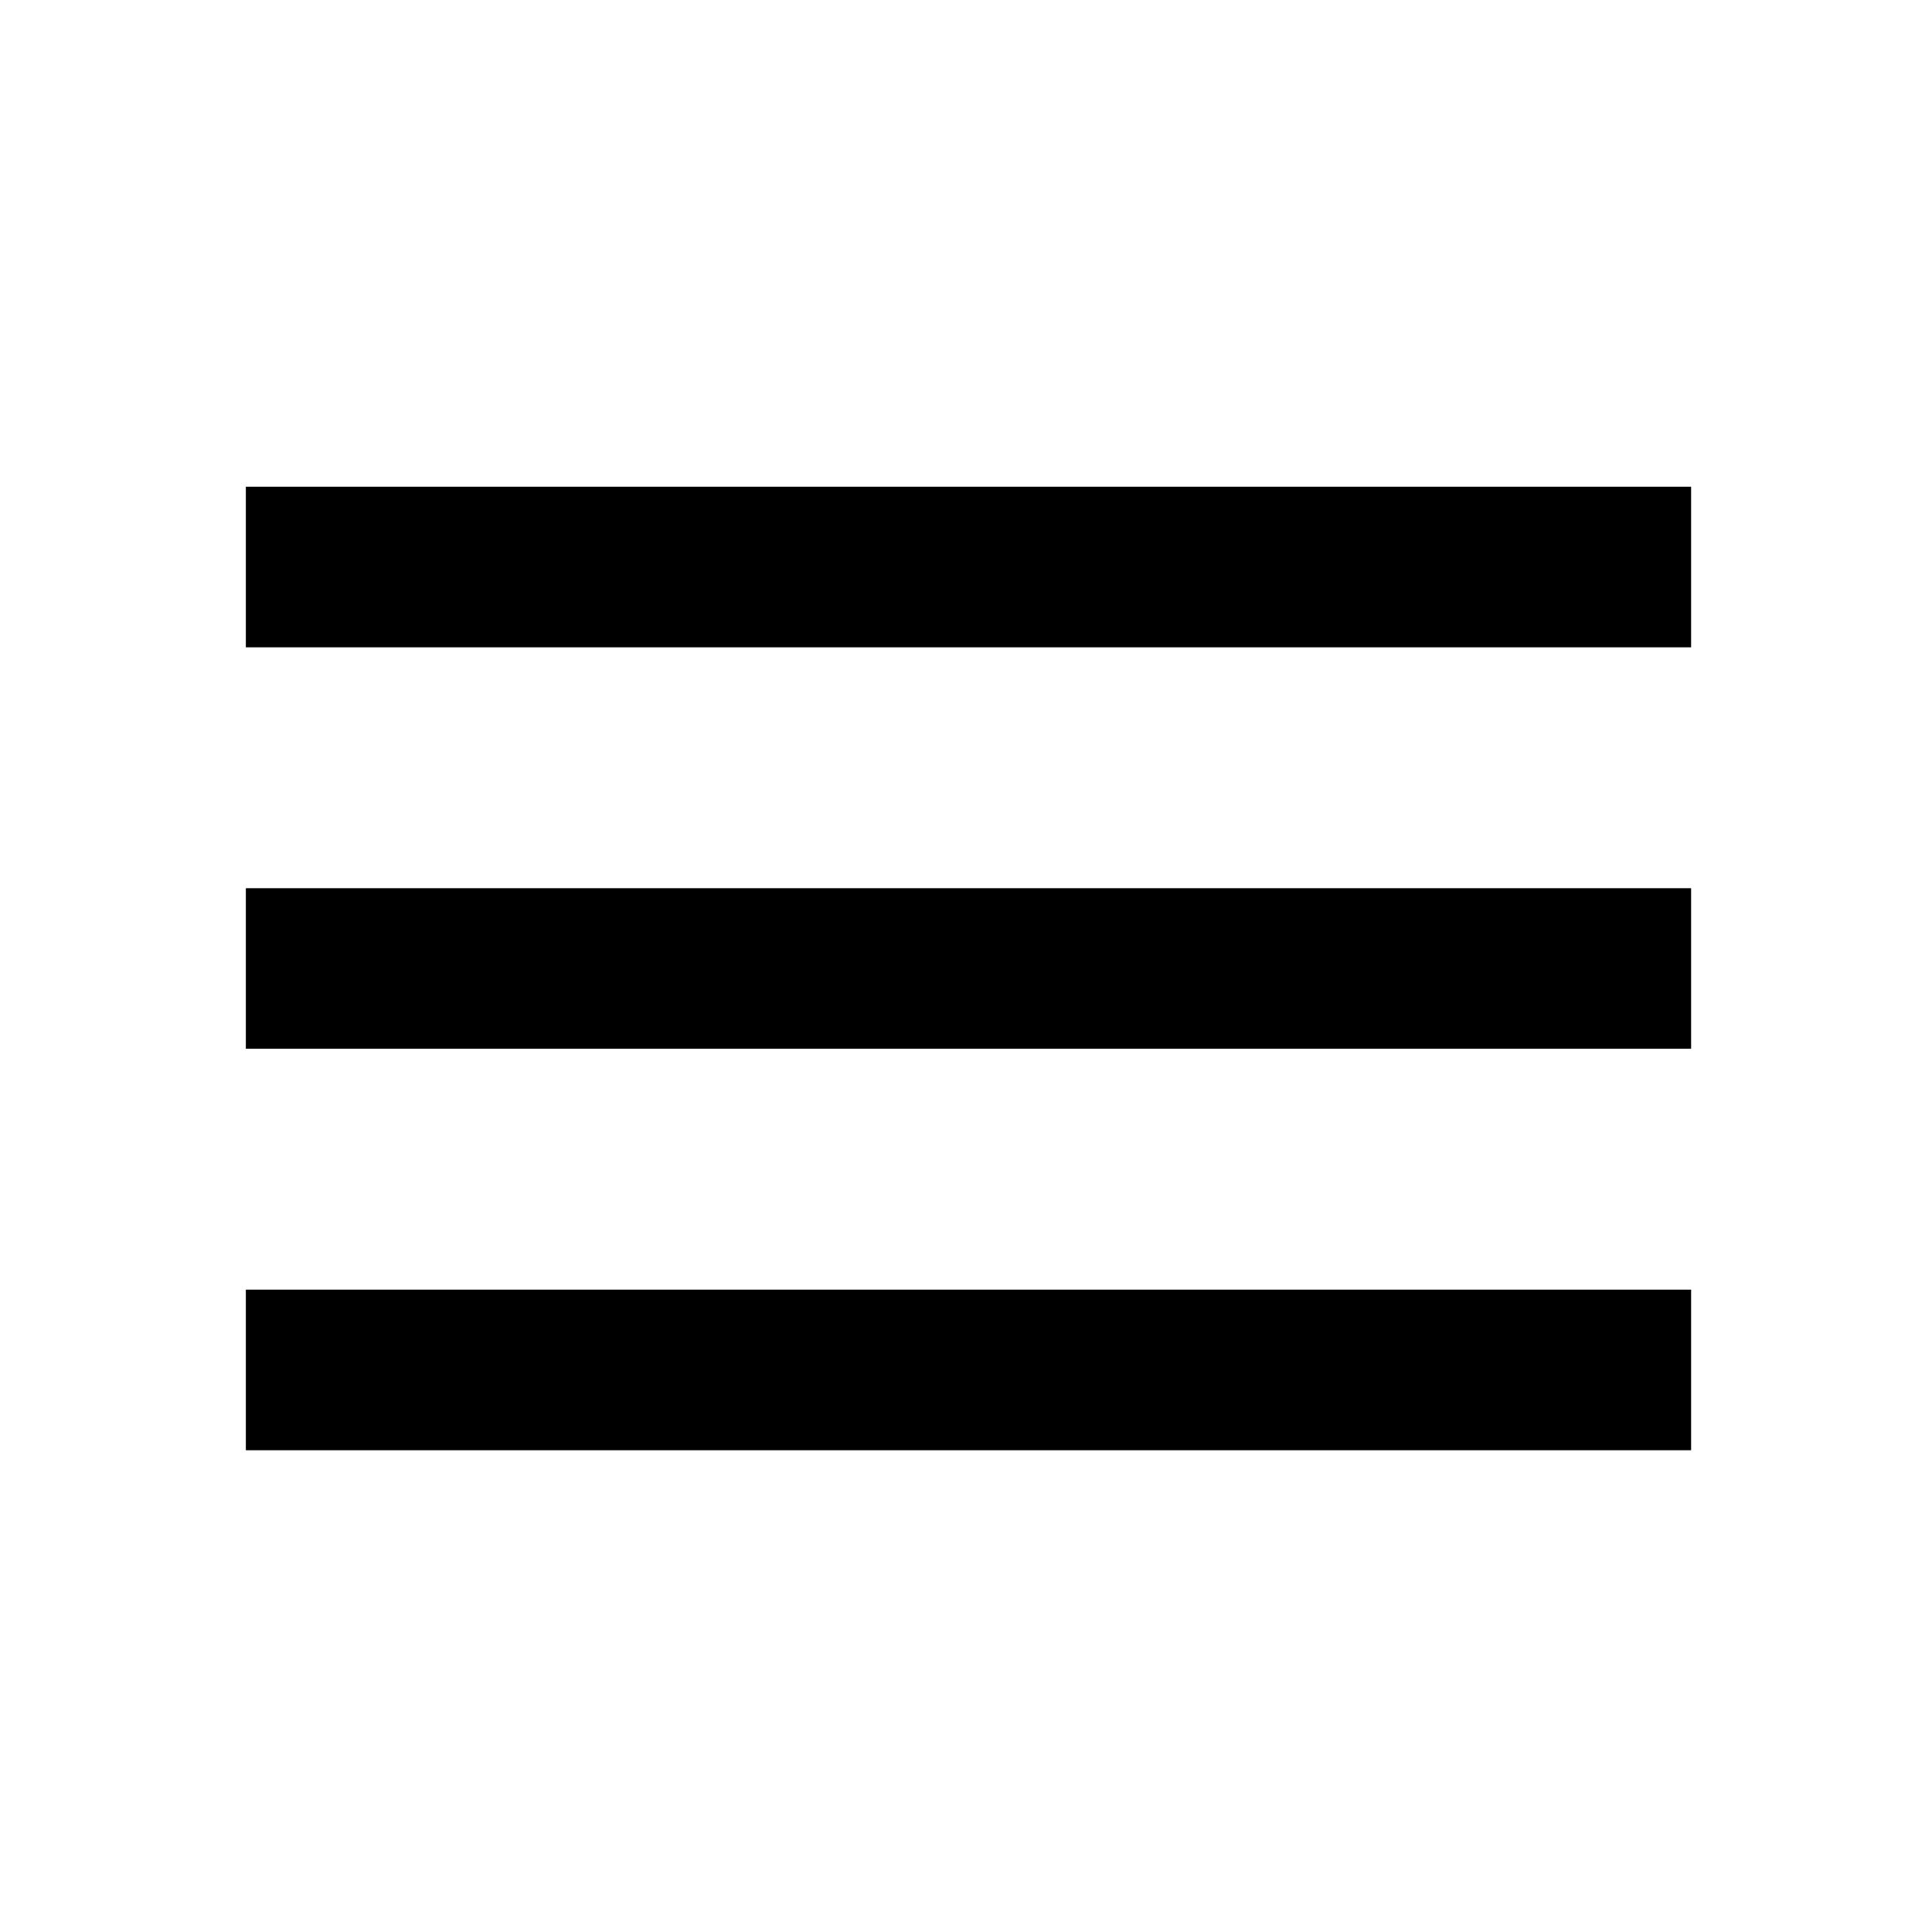 <svg width="194" height="194" viewBox="0 0 194 194" fill="none" xmlns="http://www.w3.org/2000/svg">
<path d="M24.688 145.625H169.812V129.499H24.688V145.625ZM24.688 105.311H169.812V89.189H24.688V105.311ZM24.688 48.875V65.001H169.812V48.875H24.688Z" fill="black"/>
</svg>
